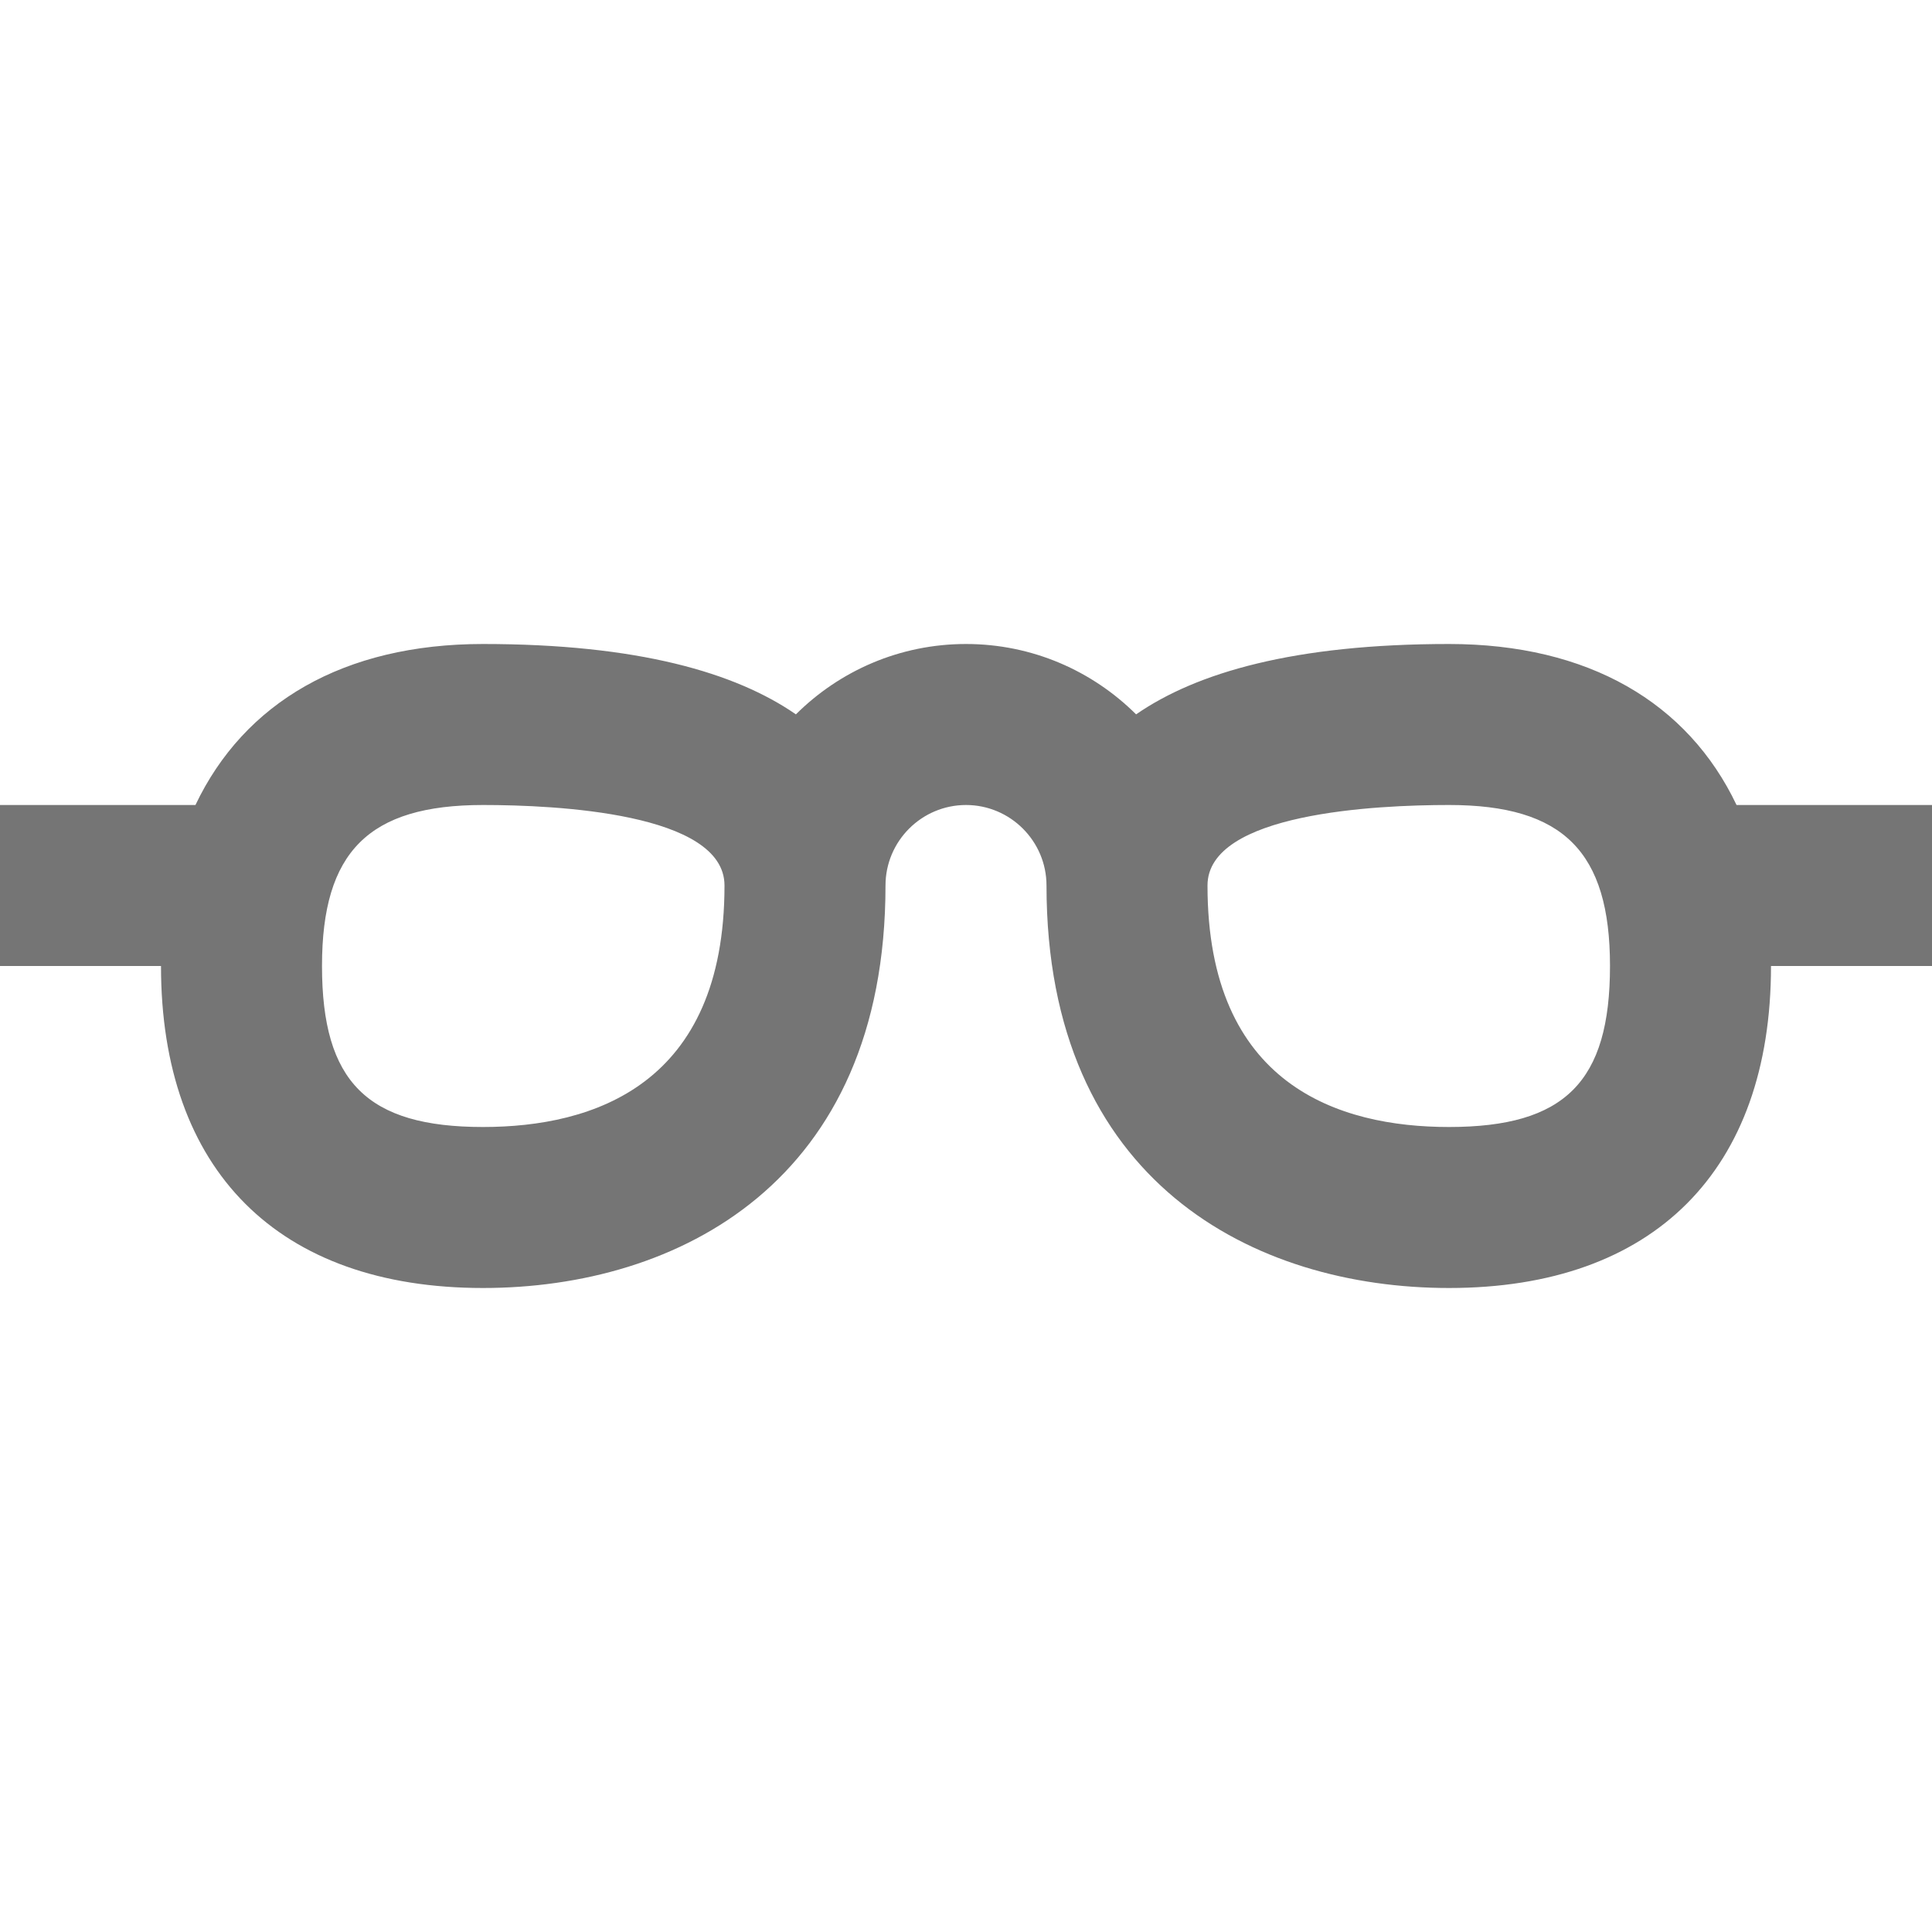 <?xml version="1.0" encoding="iso-8859-1"?>
<!-- Generator: Adobe Illustrator 16.0.0, SVG Export Plug-In . SVG Version: 6.00 Build 0)  -->
<!DOCTYPE svg PUBLIC "-//W3C//DTD SVG 1.1//EN" "http://www.w3.org/Graphics/SVG/1.1/DTD/svg11.dtd">
<svg version="1.1" xmlns="http://www.w3.org/2000/svg" xmlns:xlink="http://www.w3.org/1999/xlink" x="0px" y="0px" width="24px"
	 height="24px" viewBox="0 0 24 24" style="enable-background:new 0 0 24 24;" xml:space="preserve">
<g id="Frame_-_24px">
	<rect style="fill:none;" width="24.001" height="24.002"/>
</g>
<g id="Line_Icons">
	<path style="fill:#757575;" d="M21.572,10C20.967,8.729,19.732,8,18,8c-1.926,0-3.137,0.356-3.887,0.874C13.57,8.334,12.824,8,12,8
		s-1.57,0.334-2.113,0.874C9.137,8.356,7.926,8,6,8c-1.732,0-2.967,0.729-3.572,2H0v2h2c0,2.542,1.458,4,4,4c2.417,0,5-1.313,5-5
		c0-0.551,0.449-1,1-1s1,0.449,1,1c0,3.687,2.583,5,5,5c2.542,0,4-1.458,4-4h2v-2H21.572z M6,14c-1.439,0-2-0.56-2-2
		c0-1.42,0.58-2,2-2c0.902,0,3,0.098,3,1C9,13.479,7.369,14,6,14z M18,14c-1.369,0-3-0.521-3-3c0-0.902,2.098-1,3-1
		c1.42,0,2,0.58,2,2C20,13.44,19.439,14,18,14z"/>
</g>
</svg>
